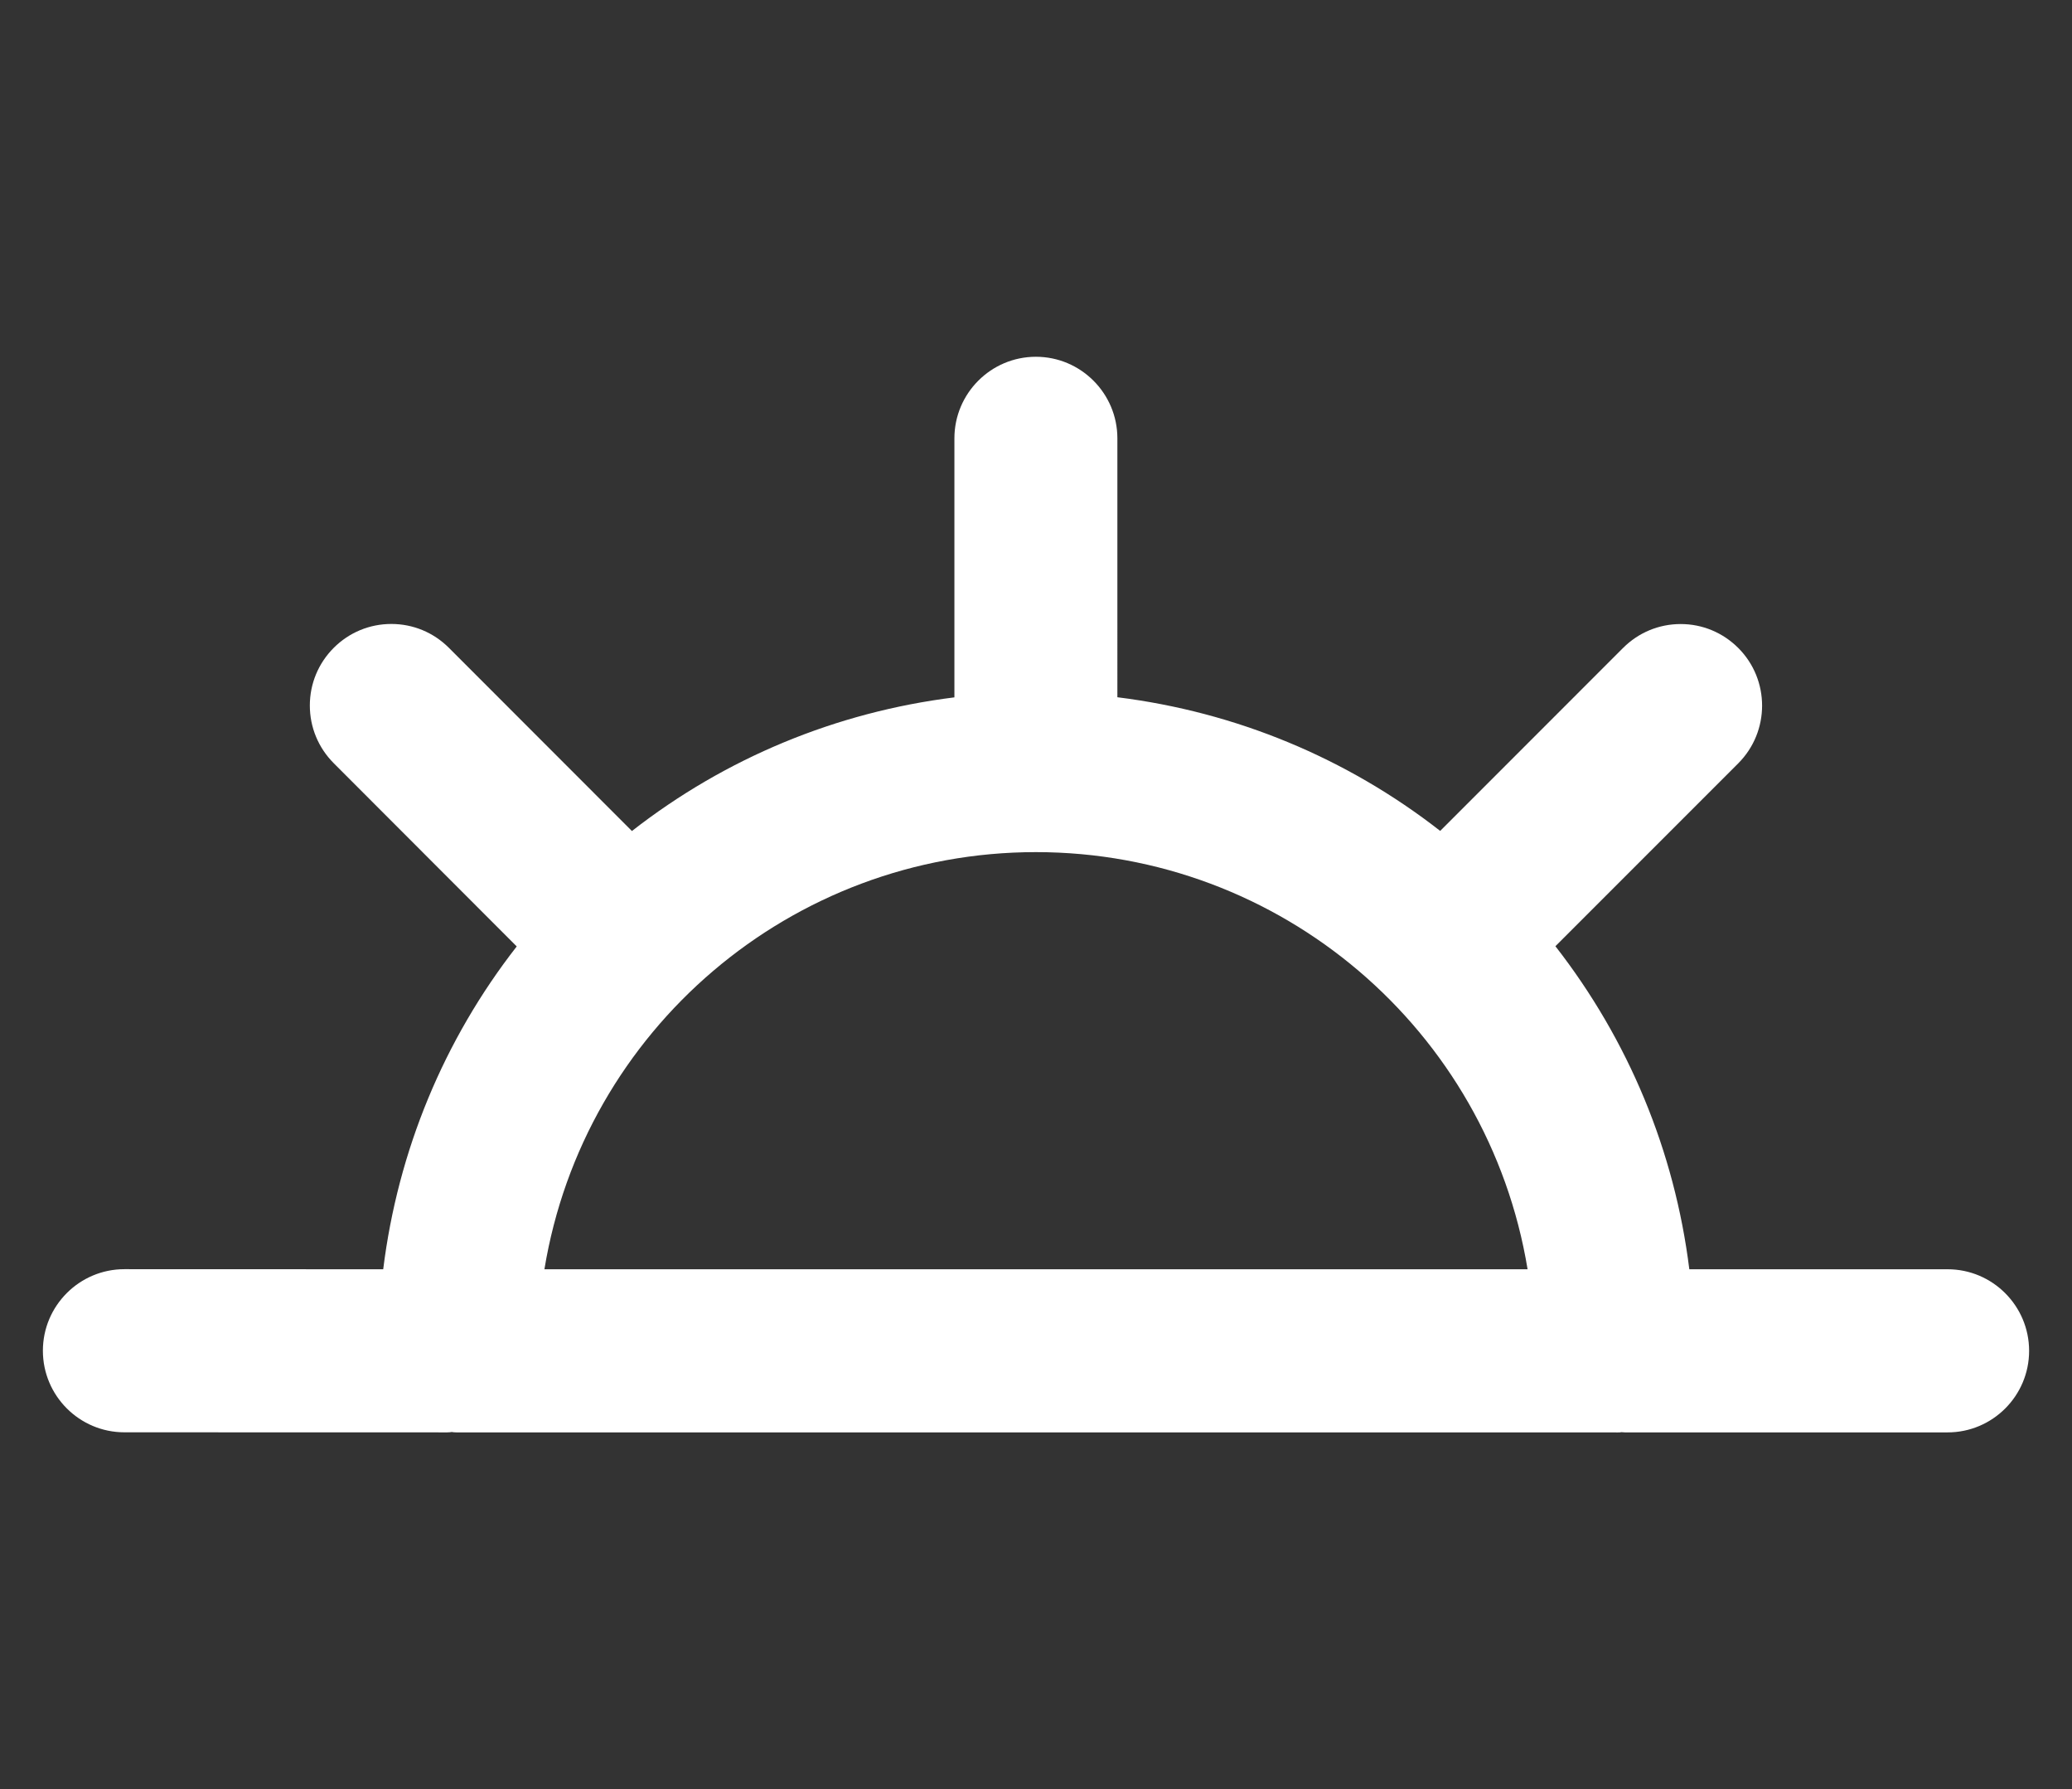 <?xml version="1.0" encoding="utf-8"?>
<!-- Generator: Adobe Illustrator 17.0.0, SVG Export Plug-In . SVG Version: 6.00 Build 0)  -->
<!DOCTYPE svg PUBLIC "-//W3C//DTD SVG 1.1//EN" "http://www.w3.org/Graphics/SVG/1.1/DTD/svg11.dtd">
<svg version="1.1" id="Capa_1" xmlns="http://www.w3.org/2000/svg" xmlns:xlink="http://www.w3.org/1999/xlink" x="0px" y="0px"
	 width="127px" height="109.64px" viewBox="0 0 127 109.64" enable-background="new 0 0 127 109.64" xml:space="preserve">
<rect x="0" y="0" width="127" height="109.64" fill="#333333" stroke="none"/>
<path display="none" fill="#FFFFFF" d="M87.325,9.5c-9.921,0-18.675,5.062-23.825,12.744C58.35,14.562,49.594,9.5,39.672,9.5
	C23.867,9.5,11,22.372,11,38.195c0,4.288,1.012,8.53,3.276,13.17c9.428,21.067,28.909,36.828,43.421,46.223
	c1.182,0.833,2.308,1.567,3.369,2.183c0.756,0.436,1.591,0.653,2.434,0.653c0.842,0,1.675-0.217,2.433-0.653
	c1.059-0.616,2.185-1.351,3.197-2.07c14.675-9.506,34.145-25.259,43.867-46.918c1.988-4.069,3.002-8.306,3.002-12.589
	C116,22.372,103.133,9.5,87.325,9.5z M104.288,46.515c-0.027,0.054-0.387,0.83-0.406,0.882C95.421,66.303,77.453,80.762,63.7,89.669
	c-0.067,0.049-0.133,0.094-0.2,0.143c-0.123-0.082-0.246-0.165-0.37-0.257C49.557,80.762,31.599,66.308,22.712,46.51
	c-1.335-2.726-2.017-5.523-2.017-8.315c0-10.475,8.51-18.997,18.978-18.997c10.471,0,18.98,8.522,18.98,18.997
	c0,2.676,2.17,4.845,4.847,4.845c2.68,0,4.847-2.169,4.847-4.845c0-10.475,8.51-18.997,18.978-18.997
	c10.471,0,18.98,8.522,18.98,18.997C106.305,40.987,105.623,43.789,104.288,46.515z"/>
<path fill="#FFFFFF" d="M119.376,77.778h-15.832c-0.901-7.237-3.723-14.037-8.208-19.796l11.209-11.208
	c1.946-1.95,1.946-5.119,0.001-7.066c-0.945-0.945-2.198-1.468-3.532-1.468c-1.335,0-2.588,0.523-3.532,1.466l-11.208,11.21
	c-5.741-4.476-12.538-7.289-19.786-8.19V26.861c0-2.756-2.241-4.999-4.994-4.999c-2.756,0-4.995,2.243-4.995,4.999v15.872
	c-7.241,0.901-14.031,3.714-19.766,8.19L27.518,39.701c-0.944-0.945-2.198-1.466-3.532-1.466c-1.333,0-2.587,0.521-3.53,1.463
	c-0.944,0.946-1.465,2.199-1.465,3.533c0,1.334,0.521,2.59,1.464,3.536l11.217,11.229c-4.471,5.732-7.283,12.53-8.184,19.782
	L7.624,77.773c-2.754,0-4.995,2.241-4.995,4.997c0,2.756,2.24,4.999,4.995,4.999l19.786,0.005c0.105,0,0.198-0.01,0.28-0.024
	c0.079,0.015,0.174,0.024,0.279,0.024H98.98l0.131,0.005l0.18-0.005c0,0,0.076-0.012,0.089-0.014
	c0.063,0.009,0.132,0.014,0.205,0.014h19.791c2.754,0,4.995-2.24,4.995-4.997C124.371,80.021,122.13,77.778,119.376,77.778z
	 M33.369,77.778c2.414-14.668,15.13-25.562,30.125-25.562c15,0,27.722,10.895,30.137,25.562H33.369z"/>
</svg>

